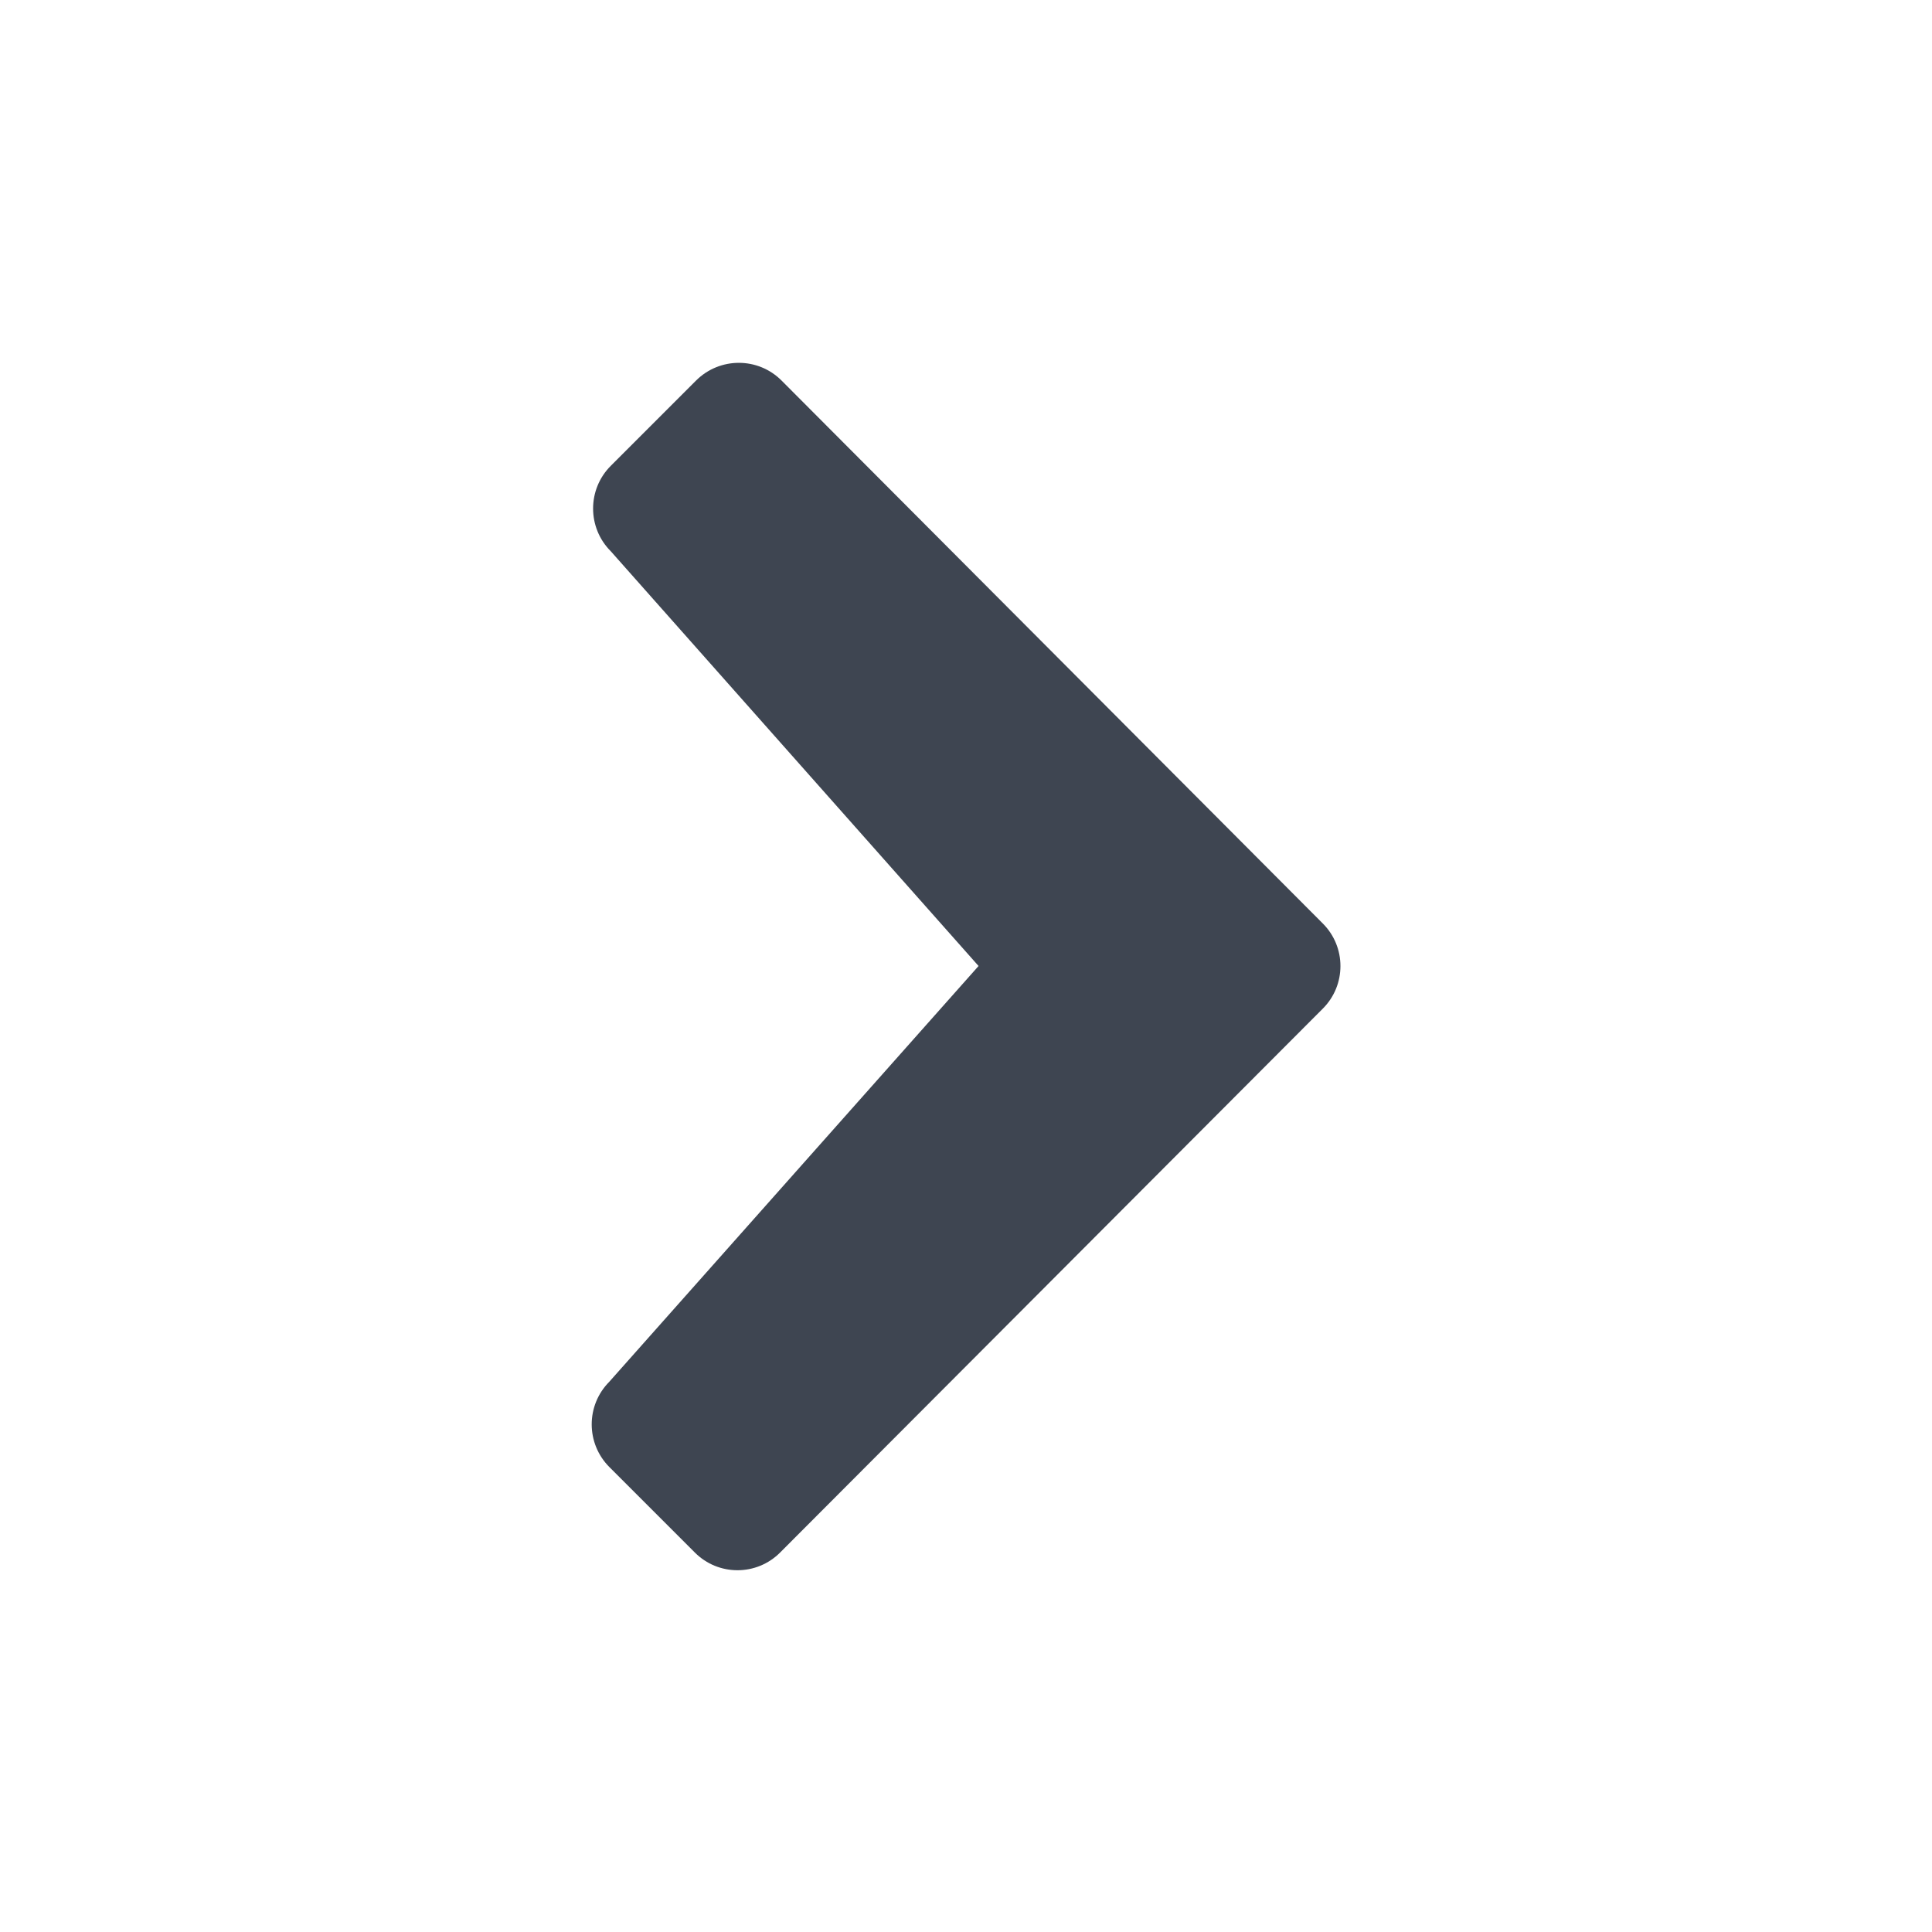 <svg width="16" height="16" viewBox="0 0 16 16" fill="none" xmlns="http://www.w3.org/2000/svg">
<path fill-rule="evenodd" clip-rule="evenodd" d="M6.461 12.857C6.266 13.053 5.949 13.053 5.754 12.857L5.047 12.15C4.852 11.955 4.851 11.639 5.046 11.443L8.104 8L5.058 4.565C4.863 4.37 4.863 4.053 5.058 3.858L5.765 3.151C5.961 2.956 6.278 2.956 6.473 3.152L10.954 7.647C11.15 7.842 11.15 8.159 10.954 8.354L6.461 12.857Z" fill="#3E4551"/>
</svg>
